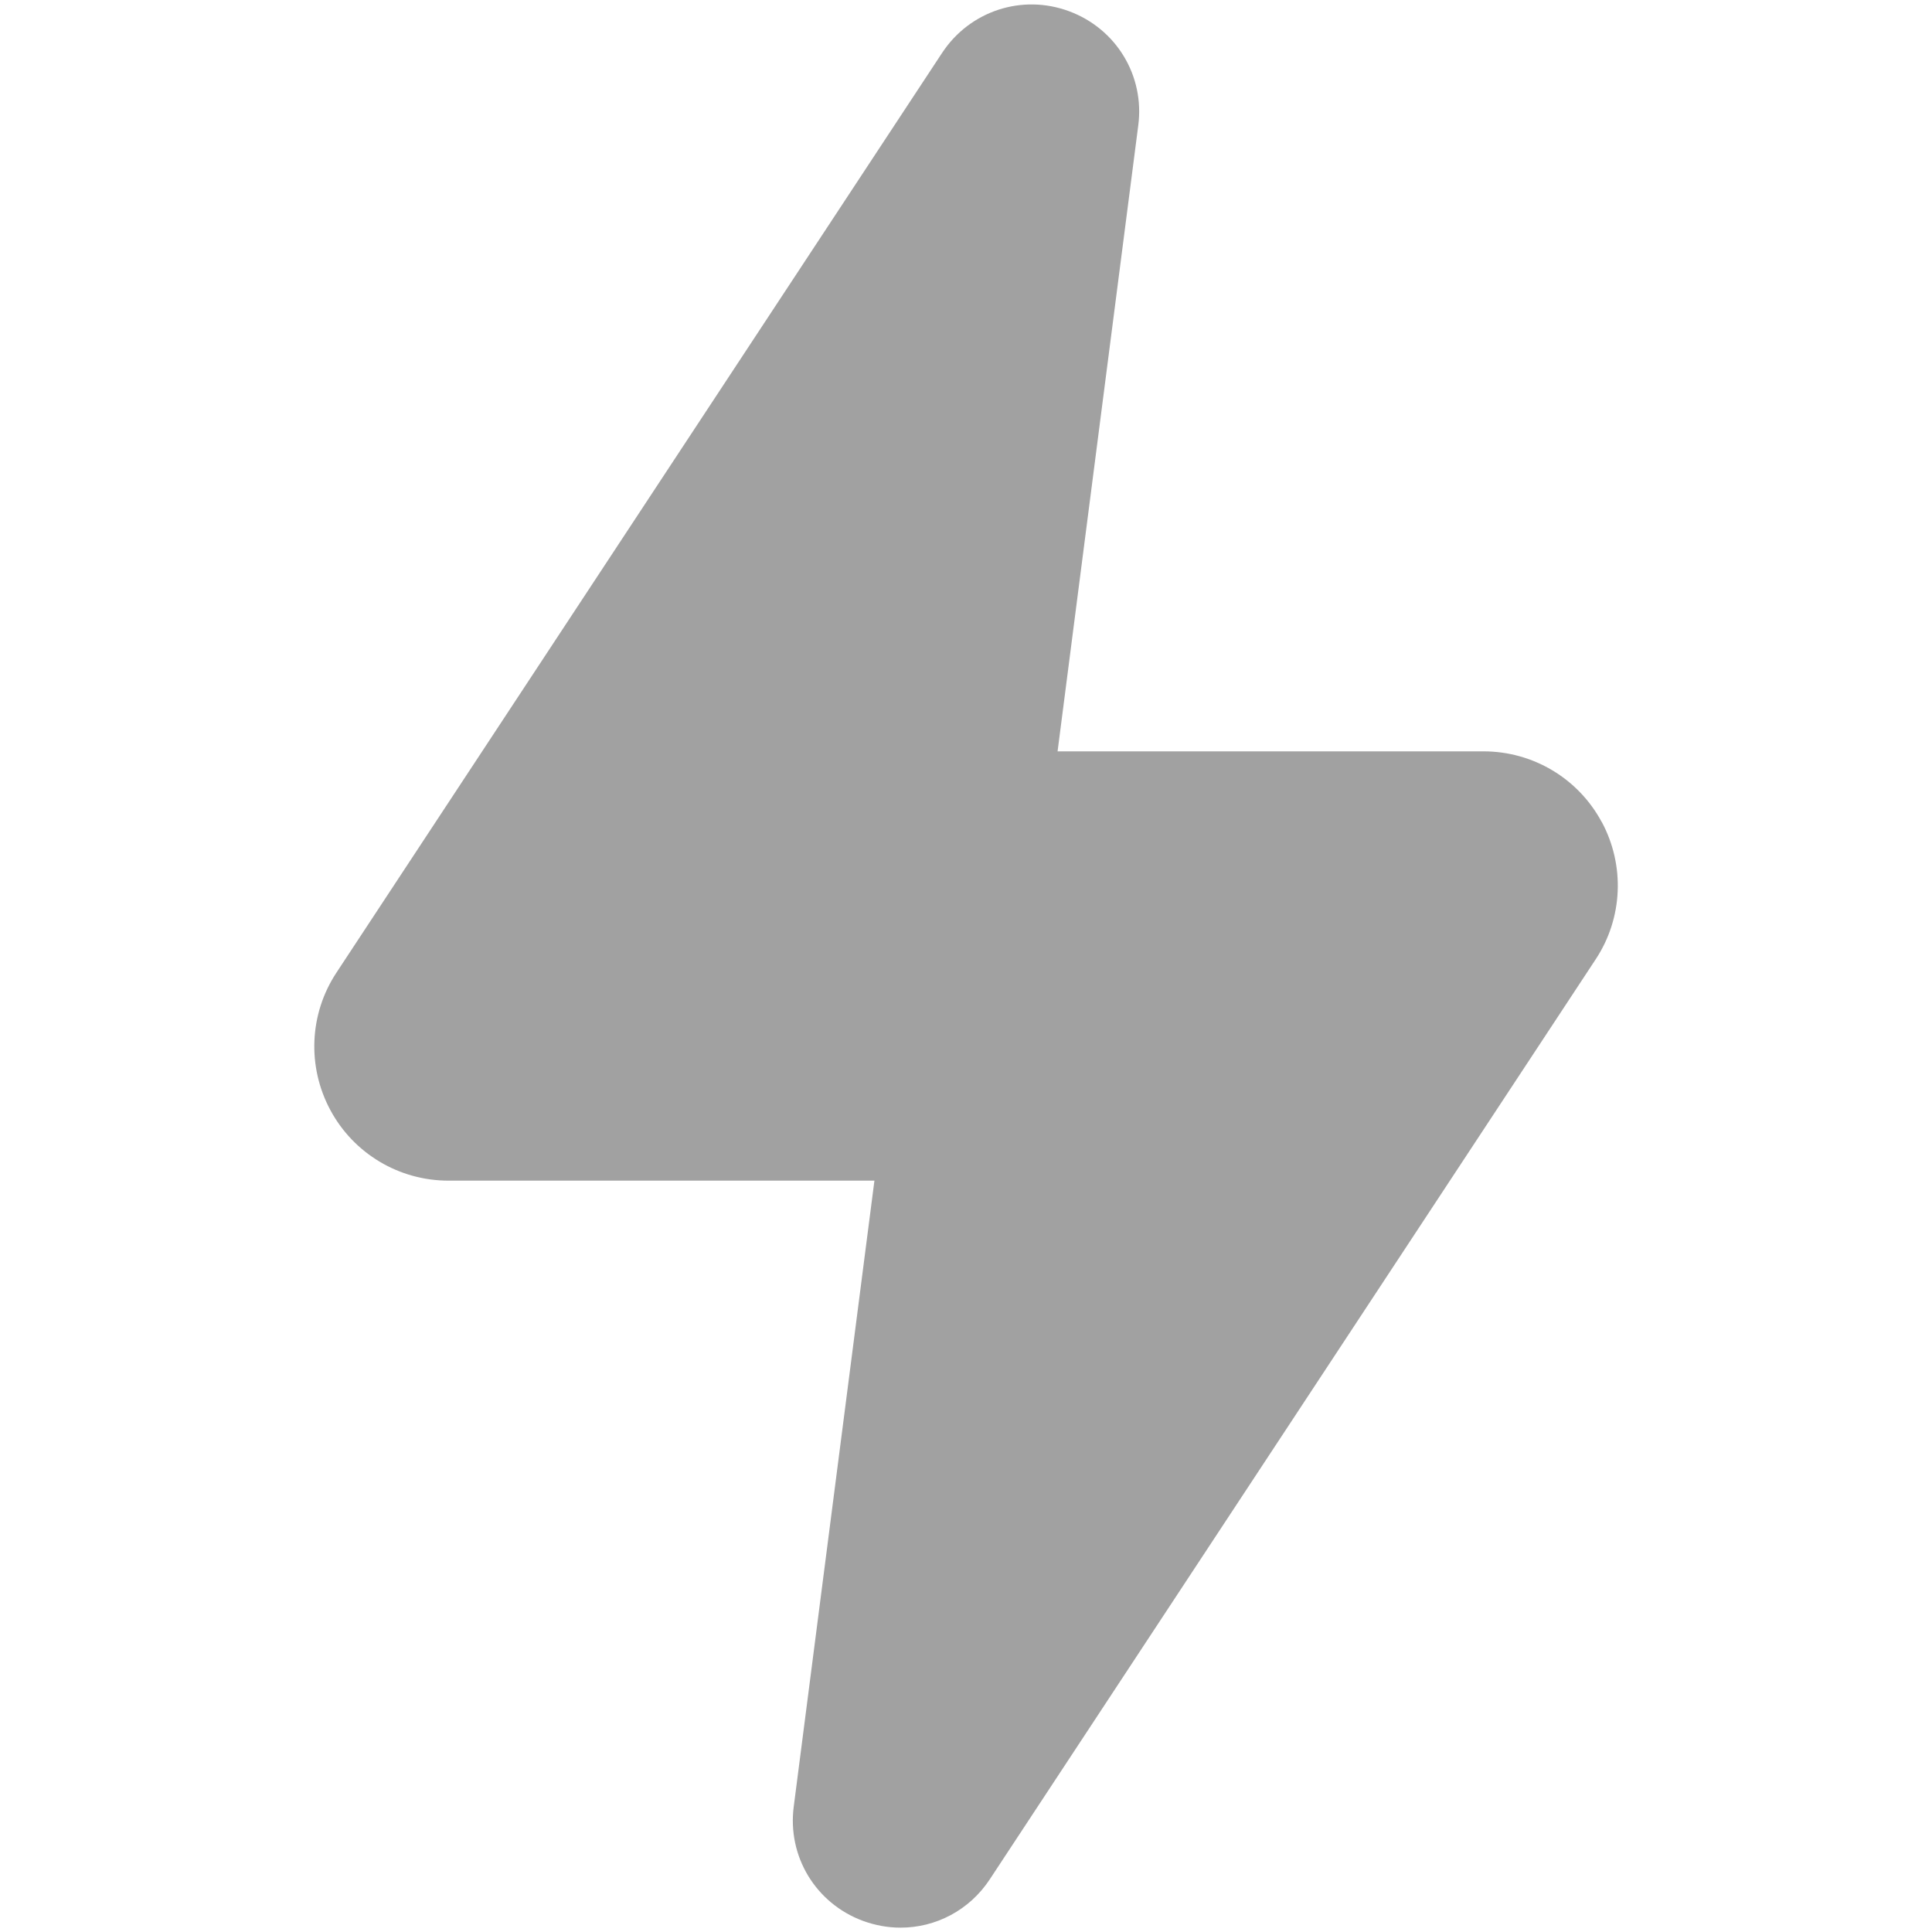 <svg width="20" height="20" viewBox="0 0 20 20" fill="none" xmlns="http://www.w3.org/2000/svg">
<path d="M16.58 8.508C16.338 8.058 15.869 7.778 15.358 7.778H10.948L11.783 1.3C11.851 0.785 11.556 0.298 11.069 0.117C10.582 -0.065 10.04 0.112 9.753 0.547L3.482 10.07C3.201 10.497 3.178 11.042 3.42 11.492C3.662 11.942 4.131 12.222 4.642 12.222H9.052L8.217 18.7C8.149 19.216 8.443 19.702 8.931 19.884C9.059 19.931 9.191 19.955 9.322 19.955C9.687 19.955 10.035 19.775 10.246 19.455L16.519 9.93C16.8 9.504 16.823 8.958 16.581 8.508H16.58Z" fill="#A1A1A1"/>
</svg>
